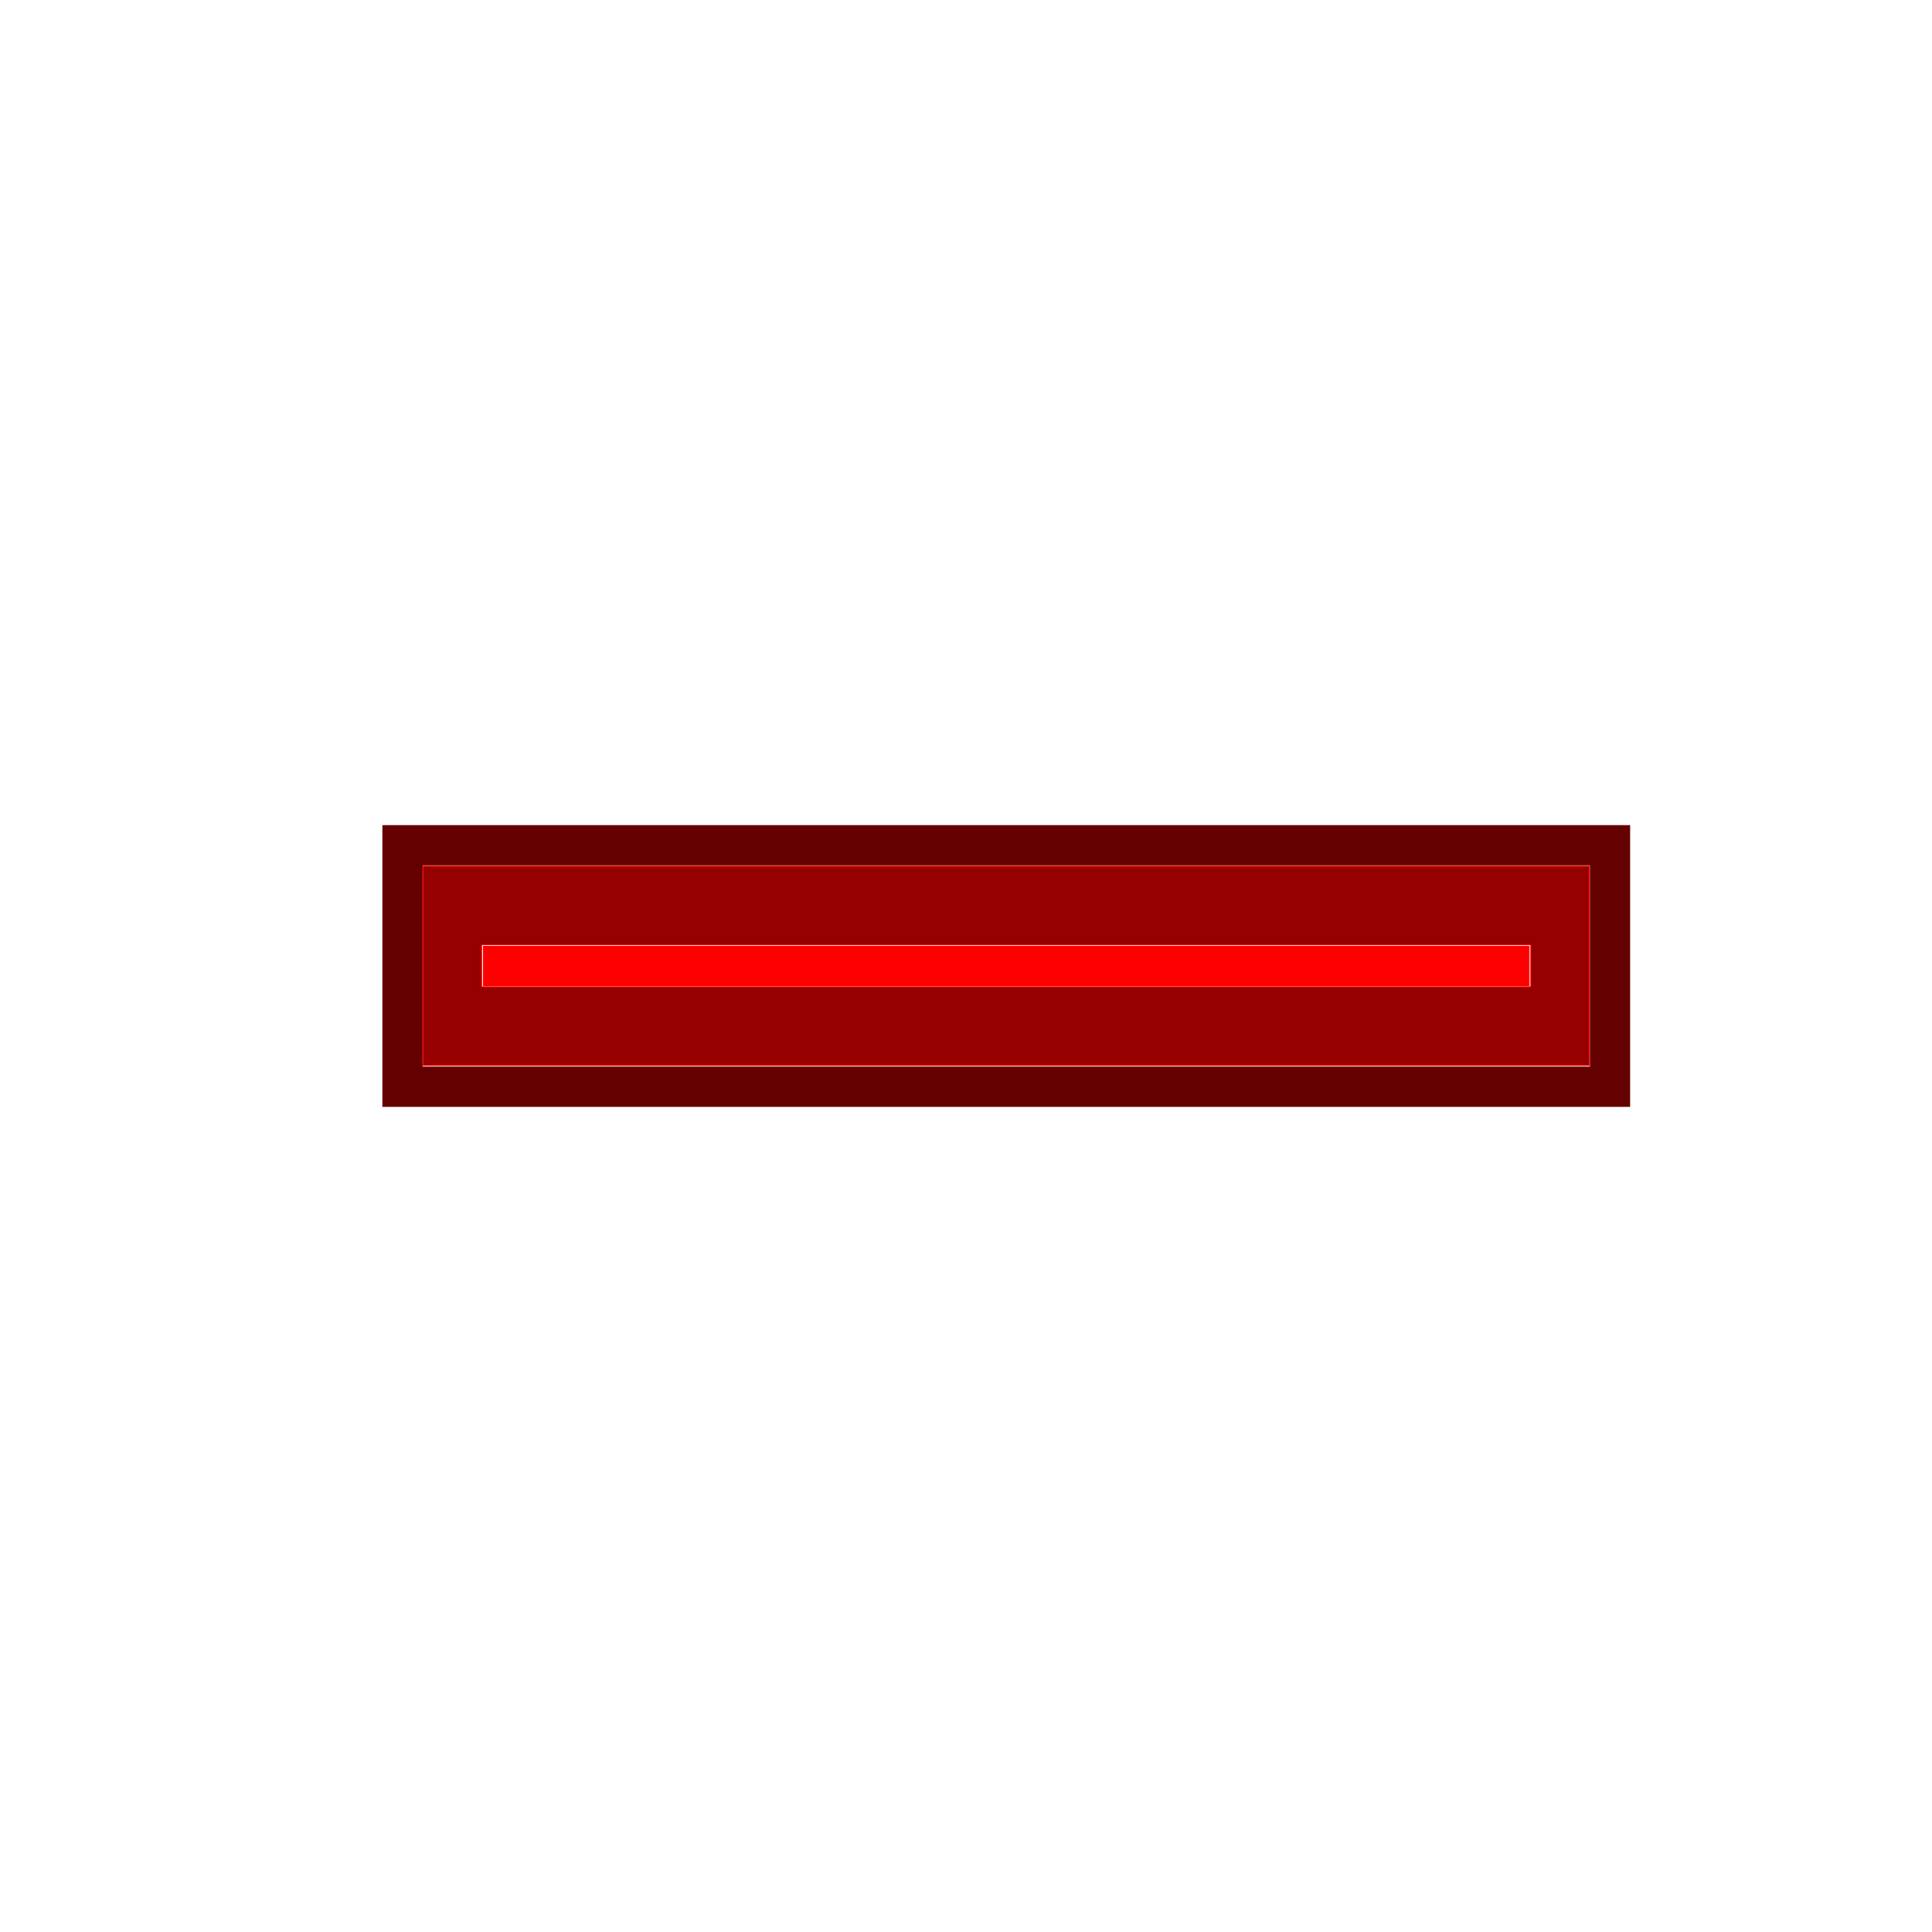 <?xml version="1.0" encoding="UTF-8" standalone="no"?>
<!-- Created with Inkscape (http://www.inkscape.org/) -->

<svg
   xmlns:osb="http://www.openswatchbook.org/uri/2009/osb"
   xmlns:dc="http://purl.org/dc/elements/1.1/"
   xmlns:cc="http://creativecommons.org/ns#"
   xmlns:rdf="http://www.w3.org/1999/02/22-rdf-syntax-ns#"
   xmlns:svg="http://www.w3.org/2000/svg"
   xmlns="http://www.w3.org/2000/svg"
   xmlns:xlink="http://www.w3.org/1999/xlink"
   xmlns:sodipodi="http://sodipodi.sourceforge.net/DTD/sodipodi-0.dtd"
   xmlns:inkscape="http://www.inkscape.org/namespaces/inkscape"
   width="48px"
   height="48px"
   id="svg2993"
   version="1.1"
   inkscape:version="0.48.2 r9819"
   sodipodi:docname="ic_minus.svg">
  <defs
     id="defs2995">
    <linearGradient
       id="linearGradient3811">
      <stop
         style="stop-color:#00ff00;stop-opacity:1;"
         offset="0"
         id="stop3813" />
      <stop
         style="stop-color:#004f00;stop-opacity:1;"
         offset="1"
         id="stop3815" />
    </linearGradient>
    <linearGradient
       id="linearGradient3775"
       osb:paint="solid">
      <stop
         style="stop-color:#000000;stop-opacity:0.82;"
         offset="0"
         id="stop3777" />
    </linearGradient>
    <linearGradient
       inkscape:collect="always"
       xlink:href="#linearGradient3775"
       id="linearGradient3779"
       x1="14.75"
       y1="20"
       x2="37.25"
       y2="20"
       gradientUnits="userSpaceOnUse" />
  </defs>
  <sodipodi:namedview
     id="base"
     pagecolor="#ffffff"
     bordercolor="#666666"
     borderopacity="1.0"
     inkscape:pageopacity="0.0"
     inkscape:pageshadow="2"
     inkscape:zoom="22.020833"
     inkscape:cx="24"
     inkscape:cy="24"
     inkscape:current-layer="layer1"
     showgrid="true"
     inkscape:grid-bbox="true"
     inkscape:document-units="px"
     inkscape:window-width="1620"
     inkscape:window-height="1236"
     inkscape:window-x="756"
     inkscape:window-y="71"
     inkscape:window-maximized="0">
    <inkscape:grid
       type="xygrid"
       id="grid3001" />
  </sodipodi:namedview>
  <g
     id="layer1"
     inkscape:label="Layer 1"
     inkscape:groupmode="layer">
    <g
       id="g4299">
      <g
         transform="translate(1,-9)"
         id="g4293">
        <path
           style="fill:none;stroke:#640000;stroke-width:1px;stroke-linecap:butt;stroke-linejoin:miter;stroke-opacity:1"
           d="m 9,30 0,6 30,0 0,-6 z"
           id="path4287"
           inkscape:connector-curvature="0" />
        <path
           style="fill:none;stroke:#ff0000;stroke-width:1px;stroke-linecap:butt;stroke-linejoin:miter;stroke-opacity:1"
           d="m 11,33 26,0 0,0"
           id="path4289"
           inkscape:connector-curvature="0" />
      </g>
      <path
         inkscape:connector-curvature="0"
         id="path4297"
         d="m 10.513,23.995 0,-2.475 14.486,0 14.486,0 0,2.475 0,2.475 -14.486,0 -14.486,0 0,-2.475 z m 27.519,0 0,-0.522 -13.033,0 -13.033,0 0,0.522 0,0.522 13.033,0 13.033,0 0,-0.522 z"
         style="fill:#960000;fill-opacity:1;stroke:#ff0000;stroke-width:0.023;stroke-linecap:round;stroke-miterlimit:4;stroke-opacity:1;stroke-dasharray:none" />
    </g>
  </g>
</svg>

